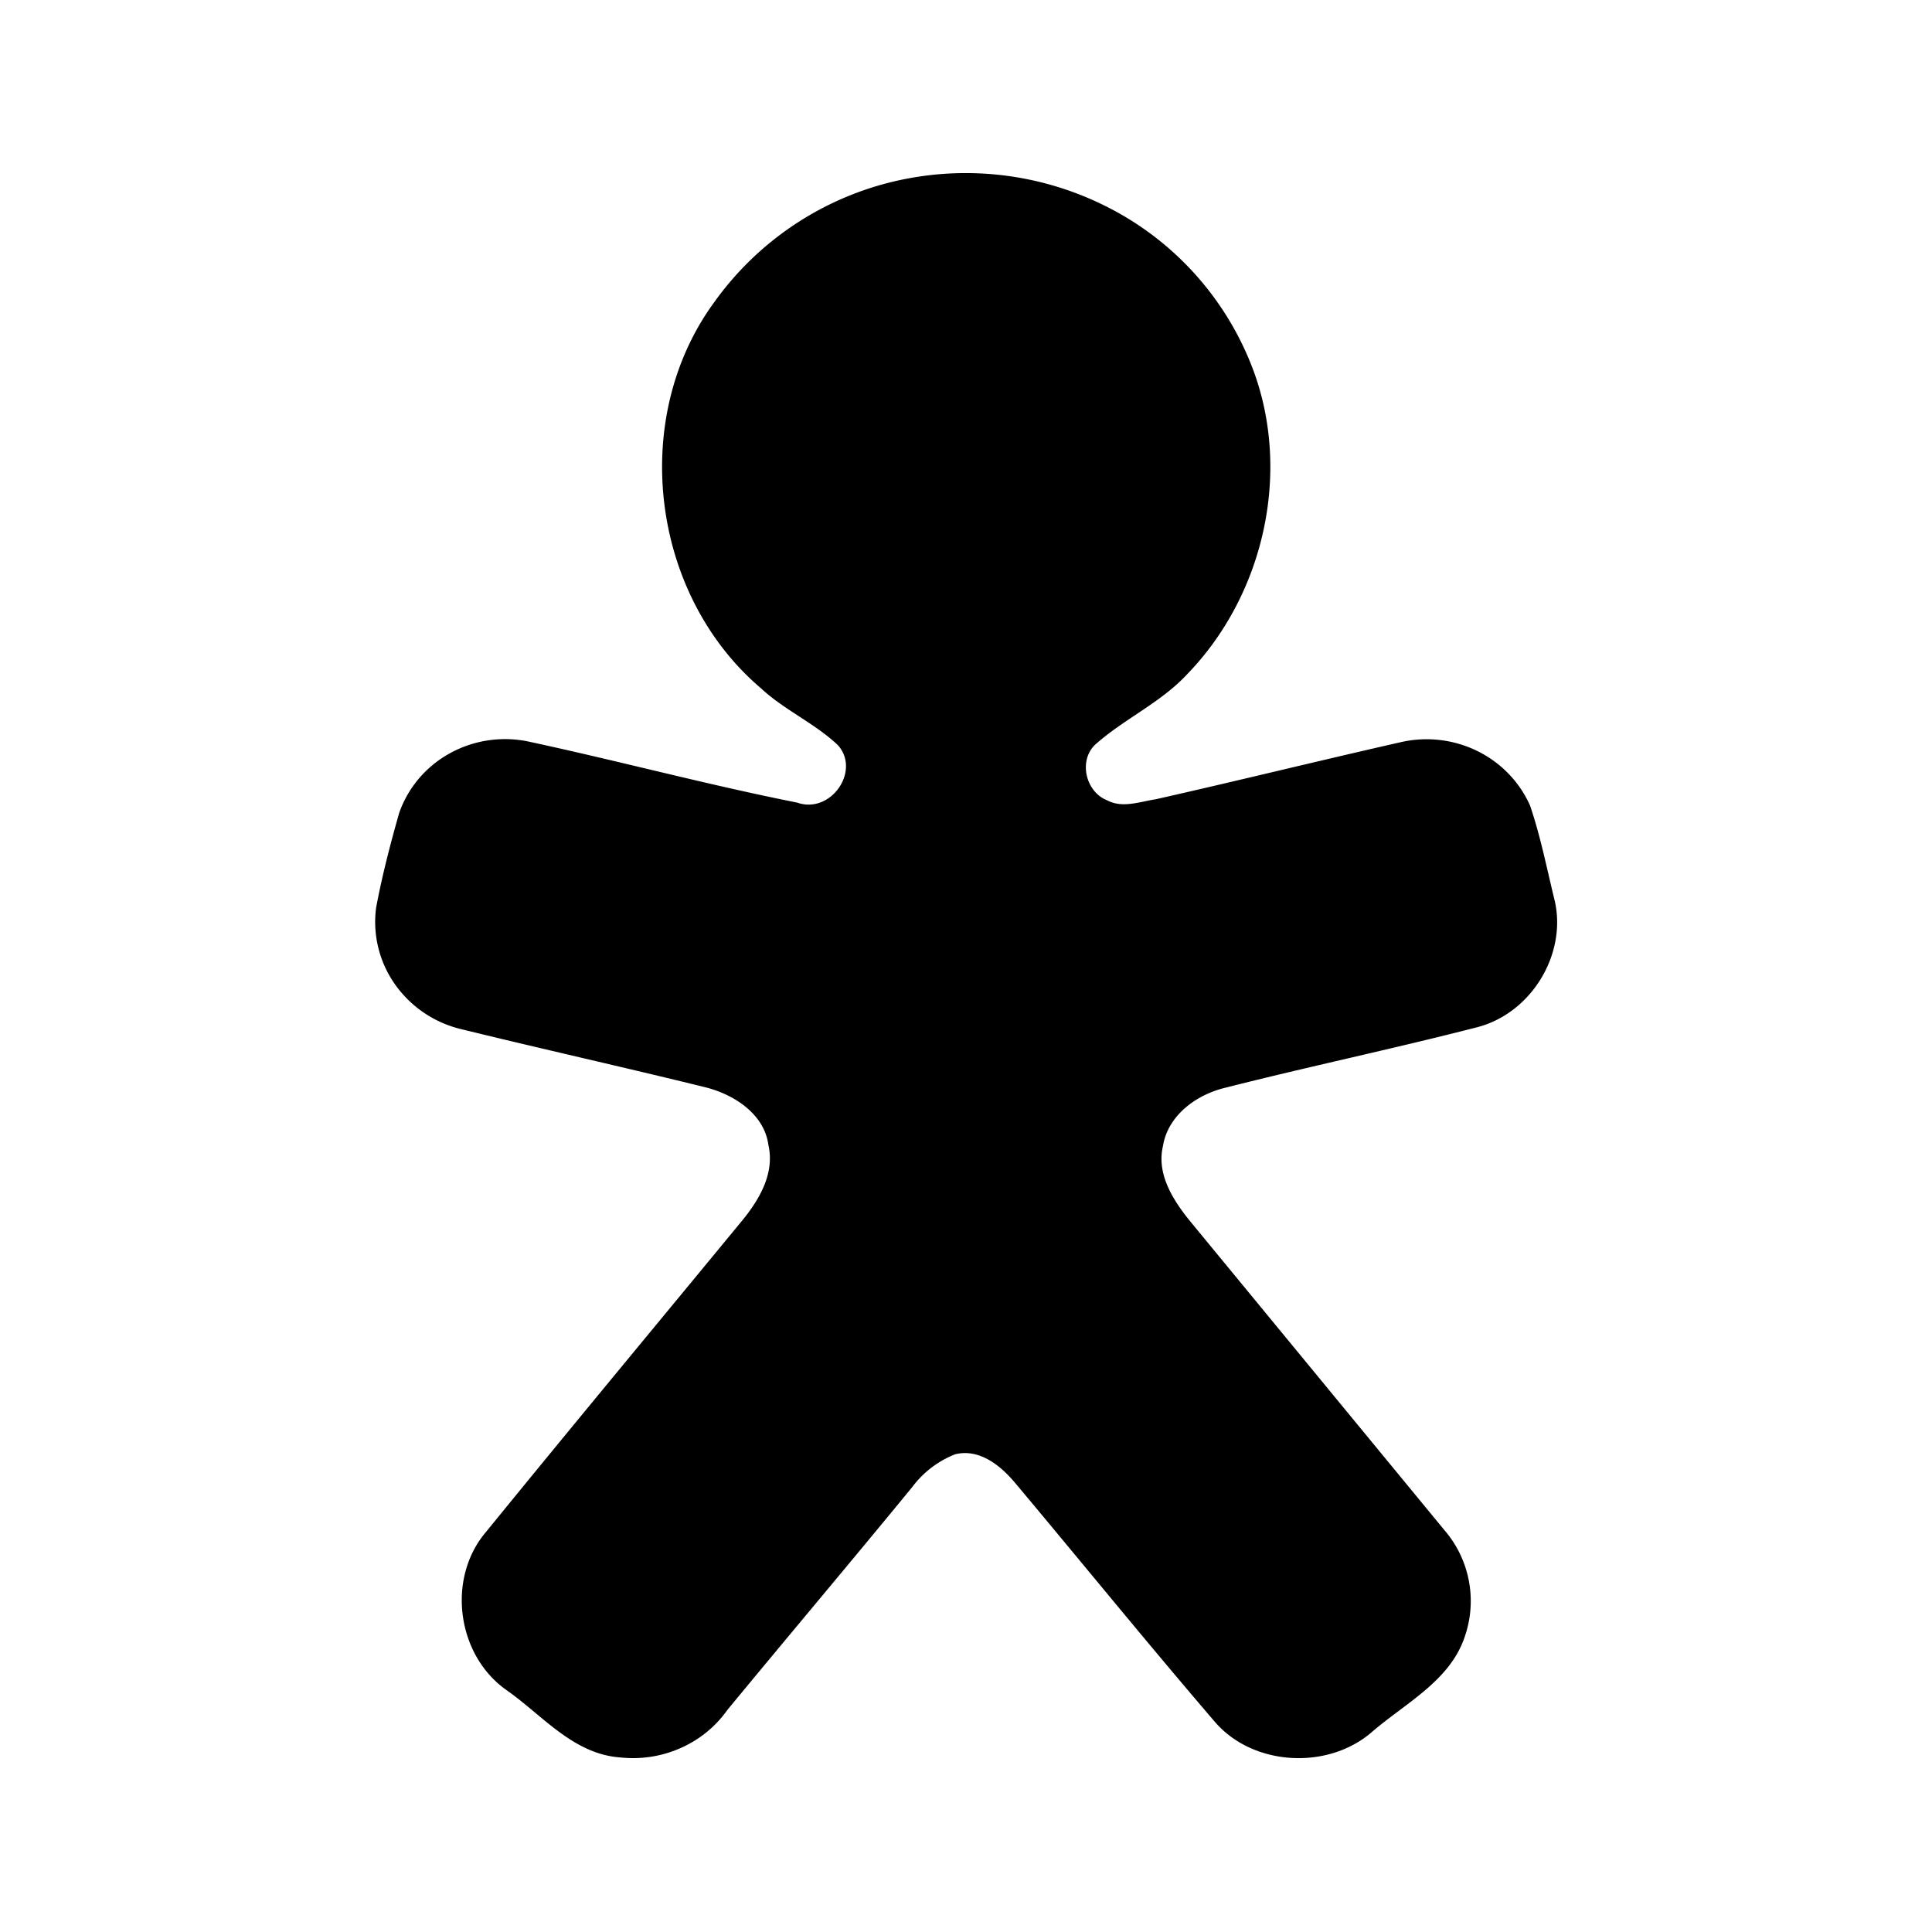 <svg xmlns="http://www.w3.org/2000/svg" width="24" height="24" fill="none"><path fill="#000" d="M10.986 2.284a3.884 3.884 0 0 1 2.755.28 3.738 3.738 0 0 1 1.827 2.032c.476 1.278.132 2.8-.824 3.783-.321.345-.763.544-1.115.85-.24.191-.154.604.125.713.189.101.405.017.602-.013 1.021-.23 2.039-.482 3.061-.713.318-.069.65-.028.94.116.29.144.519.382.649.673.131.382.208.78.305 1.175.159.668-.286 1.411-.97 1.583-1.035.266-2.087.487-3.119.749-.364.087-.716.346-.776.728-.08.344.125.668.336.928l3.161 3.84a1.349 1.349 0 0 1 .25 1.331c-.183.54-.73.815-1.148 1.174-.549.48-1.486.428-1.959-.13-.84-.979-1.654-1.982-2.483-2.97-.177-.21-.441-.422-.739-.347a1.227 1.227 0 0 0-.532.407c-.76.927-1.534 1.844-2.296 2.768-.145.206-.346.37-.579.473-.233.104-.49.145-.746.118-.587-.039-.97-.522-1.415-.834-.626-.437-.75-1.396-.255-1.972 1.043-1.282 2.103-2.558 3.155-3.835.225-.269.431-.602.35-.964-.05-.386-.424-.63-.782-.72-1.015-.25-2.035-.477-3.049-.726a1.405 1.405 0 0 1-.813-.56 1.345 1.345 0 0 1-.23-.944c.074-.397.176-.788.286-1.176.108-.312.33-.576.624-.74.294-.164.639-.218.97-.152 1.12.24 2.227.538 3.35.761.417.148.793-.393.507-.713-.288-.273-.665-.436-.955-.706-1.37-1.164-1.64-3.352-.582-4.796a3.825 3.825 0 0 1 2.114-1.471Z"/></svg>